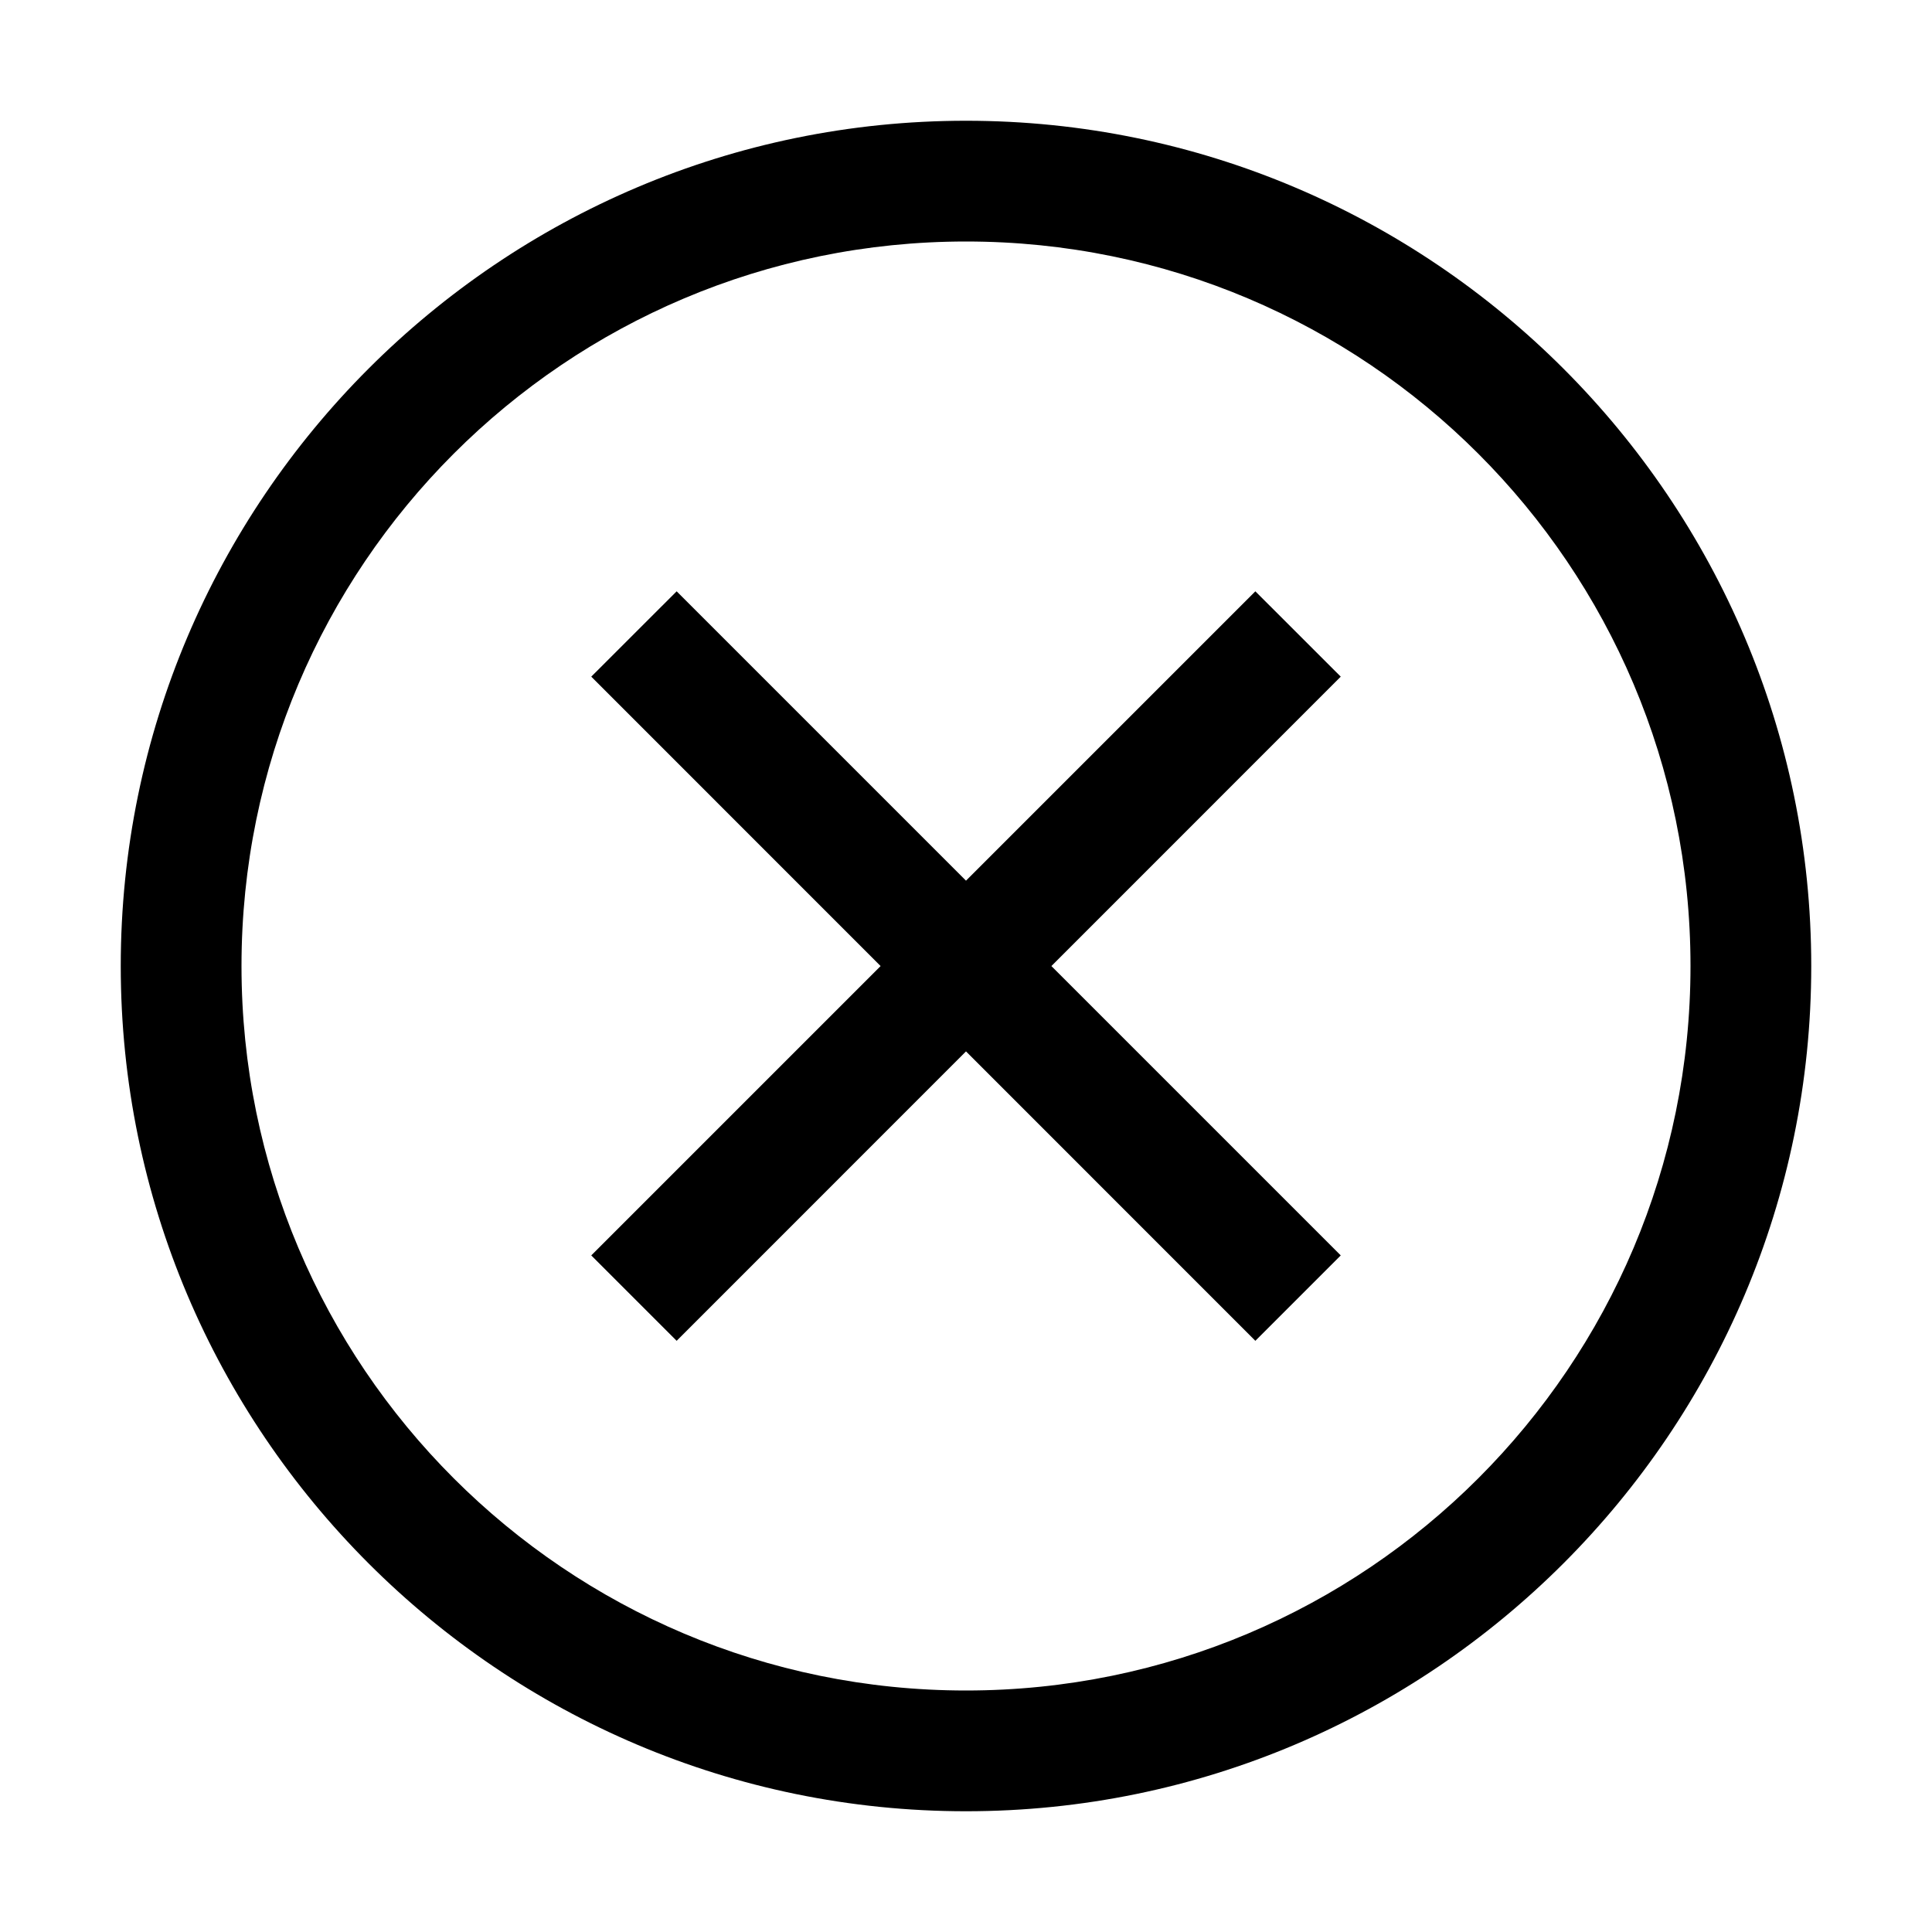 <svg xmlns="http://www.w3.org/2000/svg" viewBox="0 0 30 30" fill="currentColor">
	<path
		d="M15 26.25C8.787 26.25 3.75 21.213 3.75 15C3.75 8.787 8.787 3.75 15 3.75C21.213 3.75 26.25 8.787 26.25 15C26.25 21.213 21.213 26.25 15 26.25ZM15 1.875C7.763 1.875 1.875 7.763 1.875 15C1.875 22.238 7.763 28.125 15 28.125C22.238 28.125 28.125 22.238 28.125 15C28.125 7.763 22.238 1.875 15 1.875Z"
		fill="currentColor" />
	<path
		d="M19.493 9.182L15 13.675L10.507 9.182L9.181 10.507L13.674 15.001L9.181 19.494L10.507 20.82L15 16.326L19.493 20.82L20.819 19.494L16.326 15.001L20.819 10.507L19.493 9.182Z"
		fill="currentColor" />
</svg>